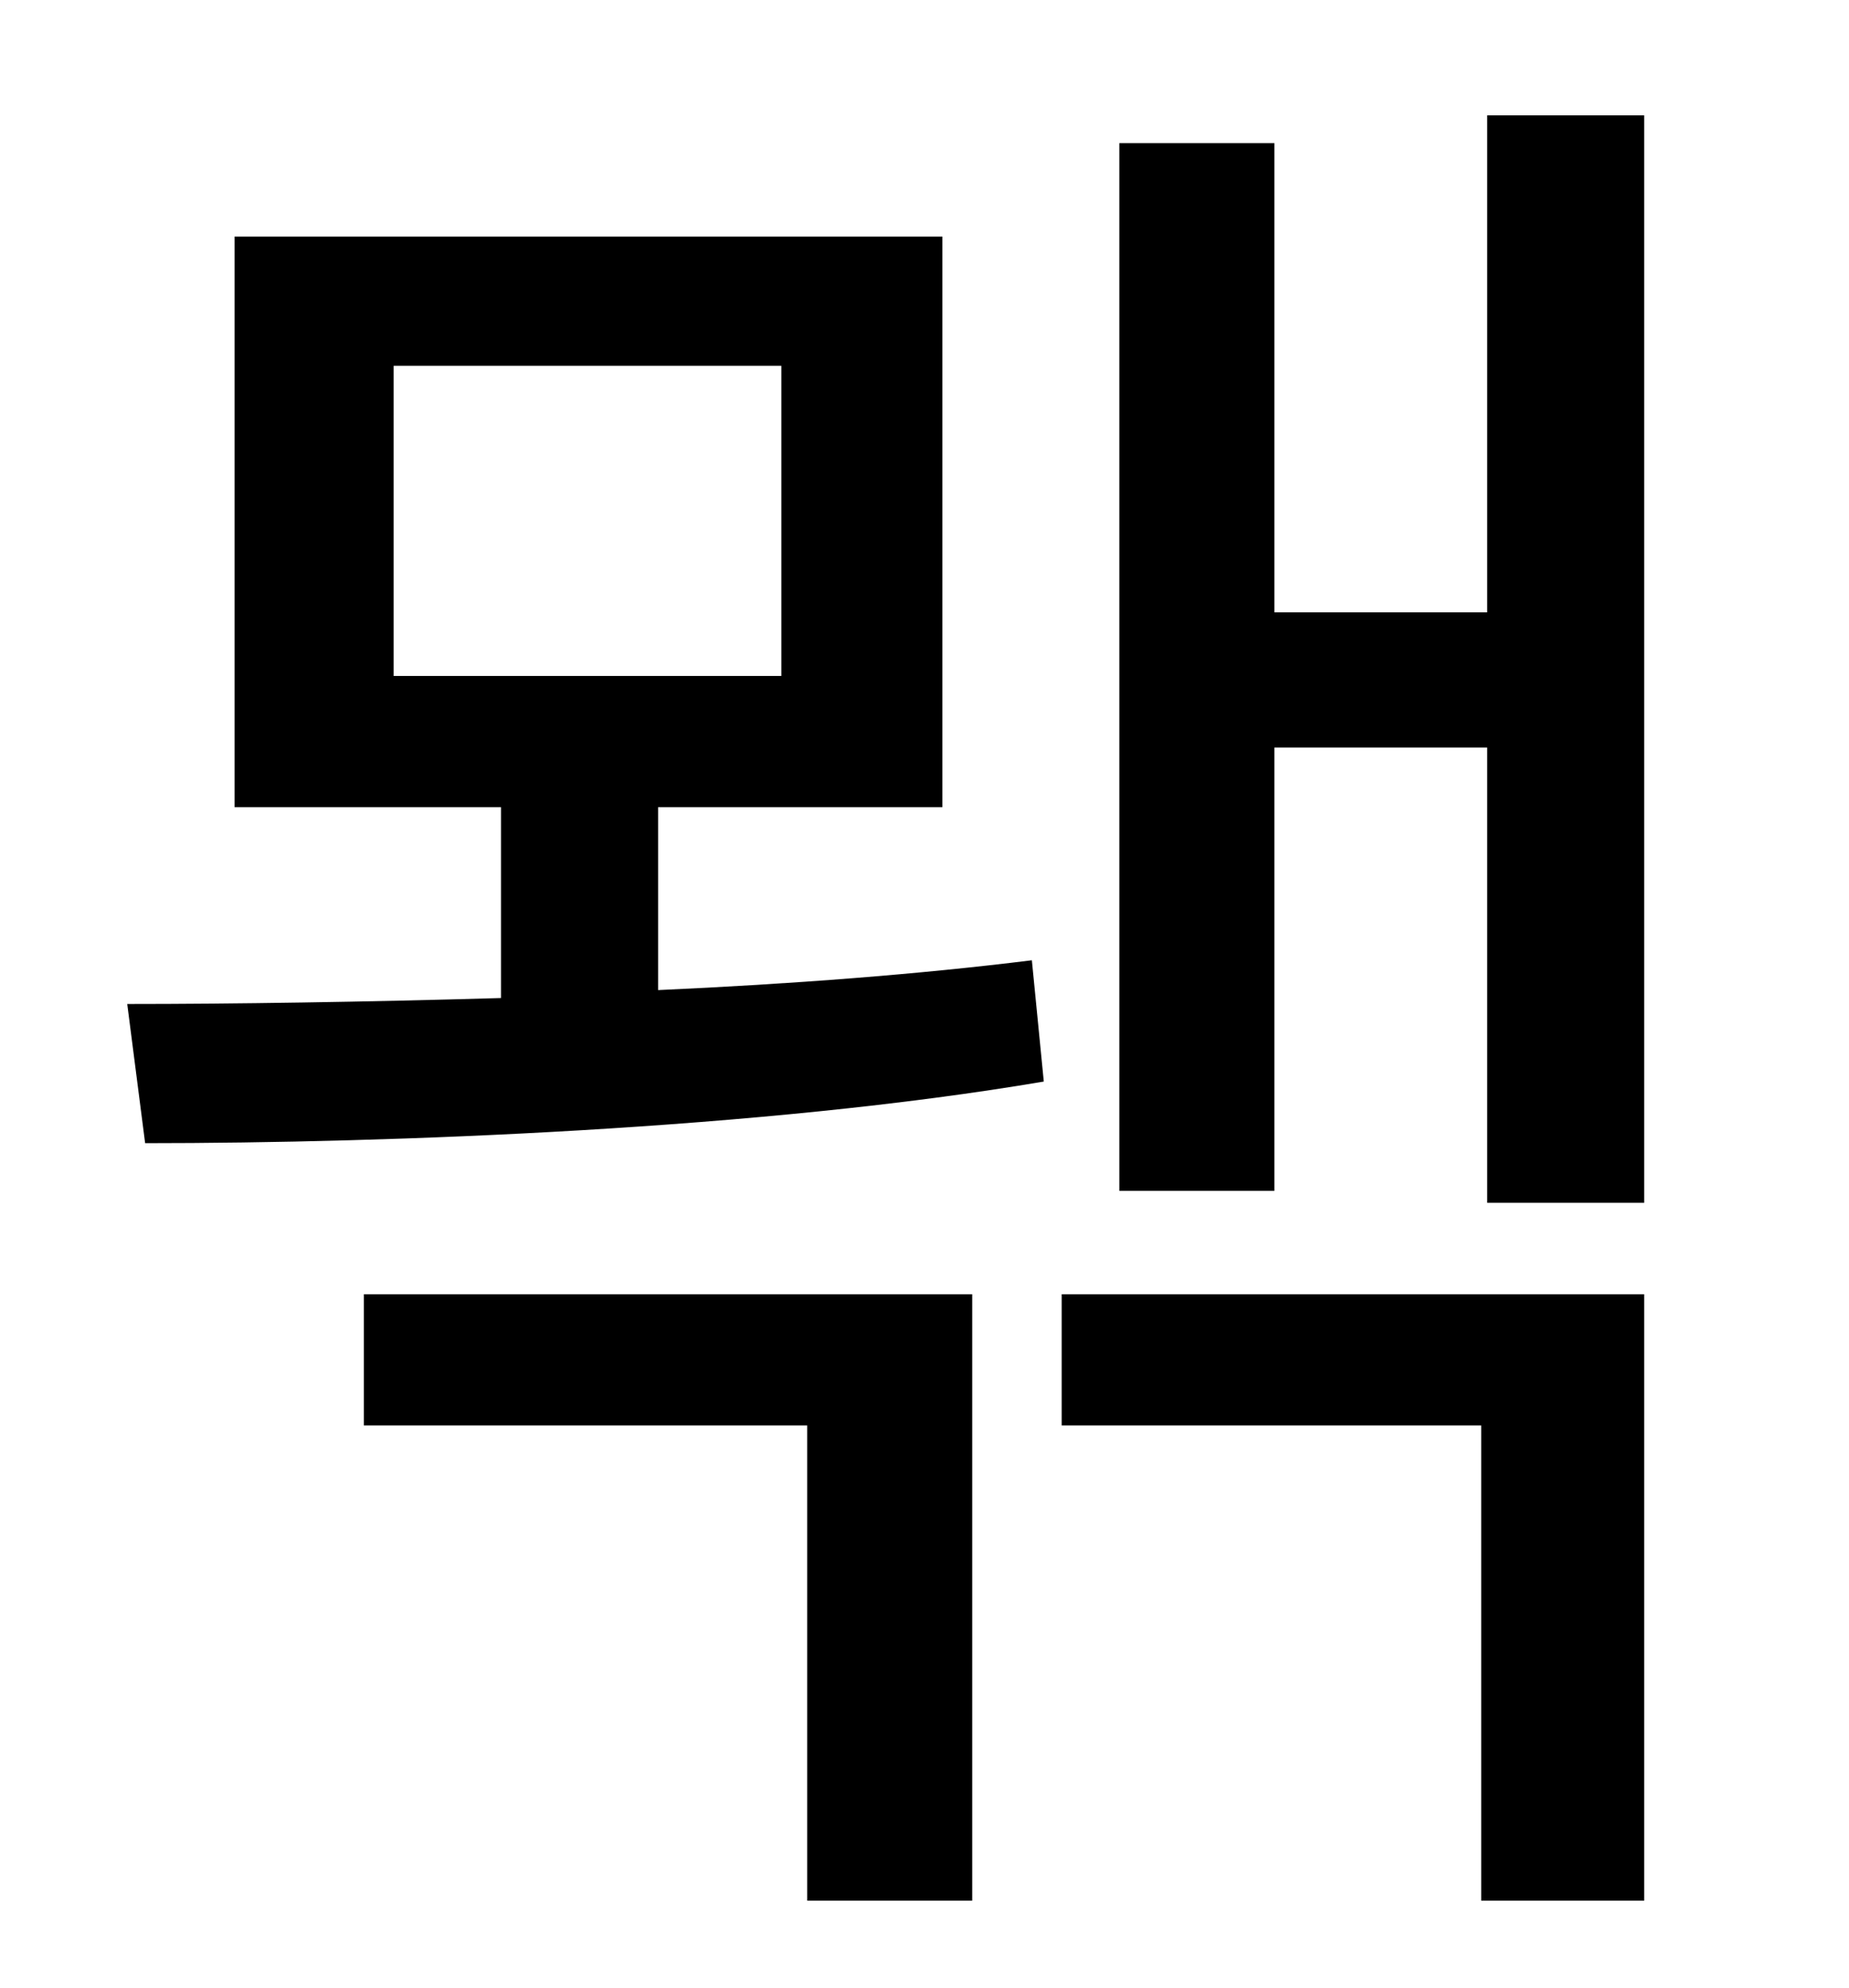 <?xml version="1.0" standalone="no"?>
<!DOCTYPE svg PUBLIC "-//W3C//DTD SVG 1.1//EN" "http://www.w3.org/Graphics/SVG/1.1/DTD/svg11.dtd" >
<svg xmlns="http://www.w3.org/2000/svg" xmlns:xlink="http://www.w3.org/1999/xlink" version="1.1" viewBox="-10 0 930 1000">
   <path fill="currentColor"
d="M173 717v-66h306v305h-83v-239h-223zM188 184v156h195v-156h-195zM321 406v92c67 -3 132 -8 188 -15l6 61c-141 24 -329 31 -452 31l-9 -70c53 0 119 -1 188 -3v-96h-134v-287h356v287h-143zM524 717v-66h293v305h-82v-239h-211zM738 58h79v547h-79v-229h-107v223h-78
v-527h78v236h107v-250z" />
</svg>

